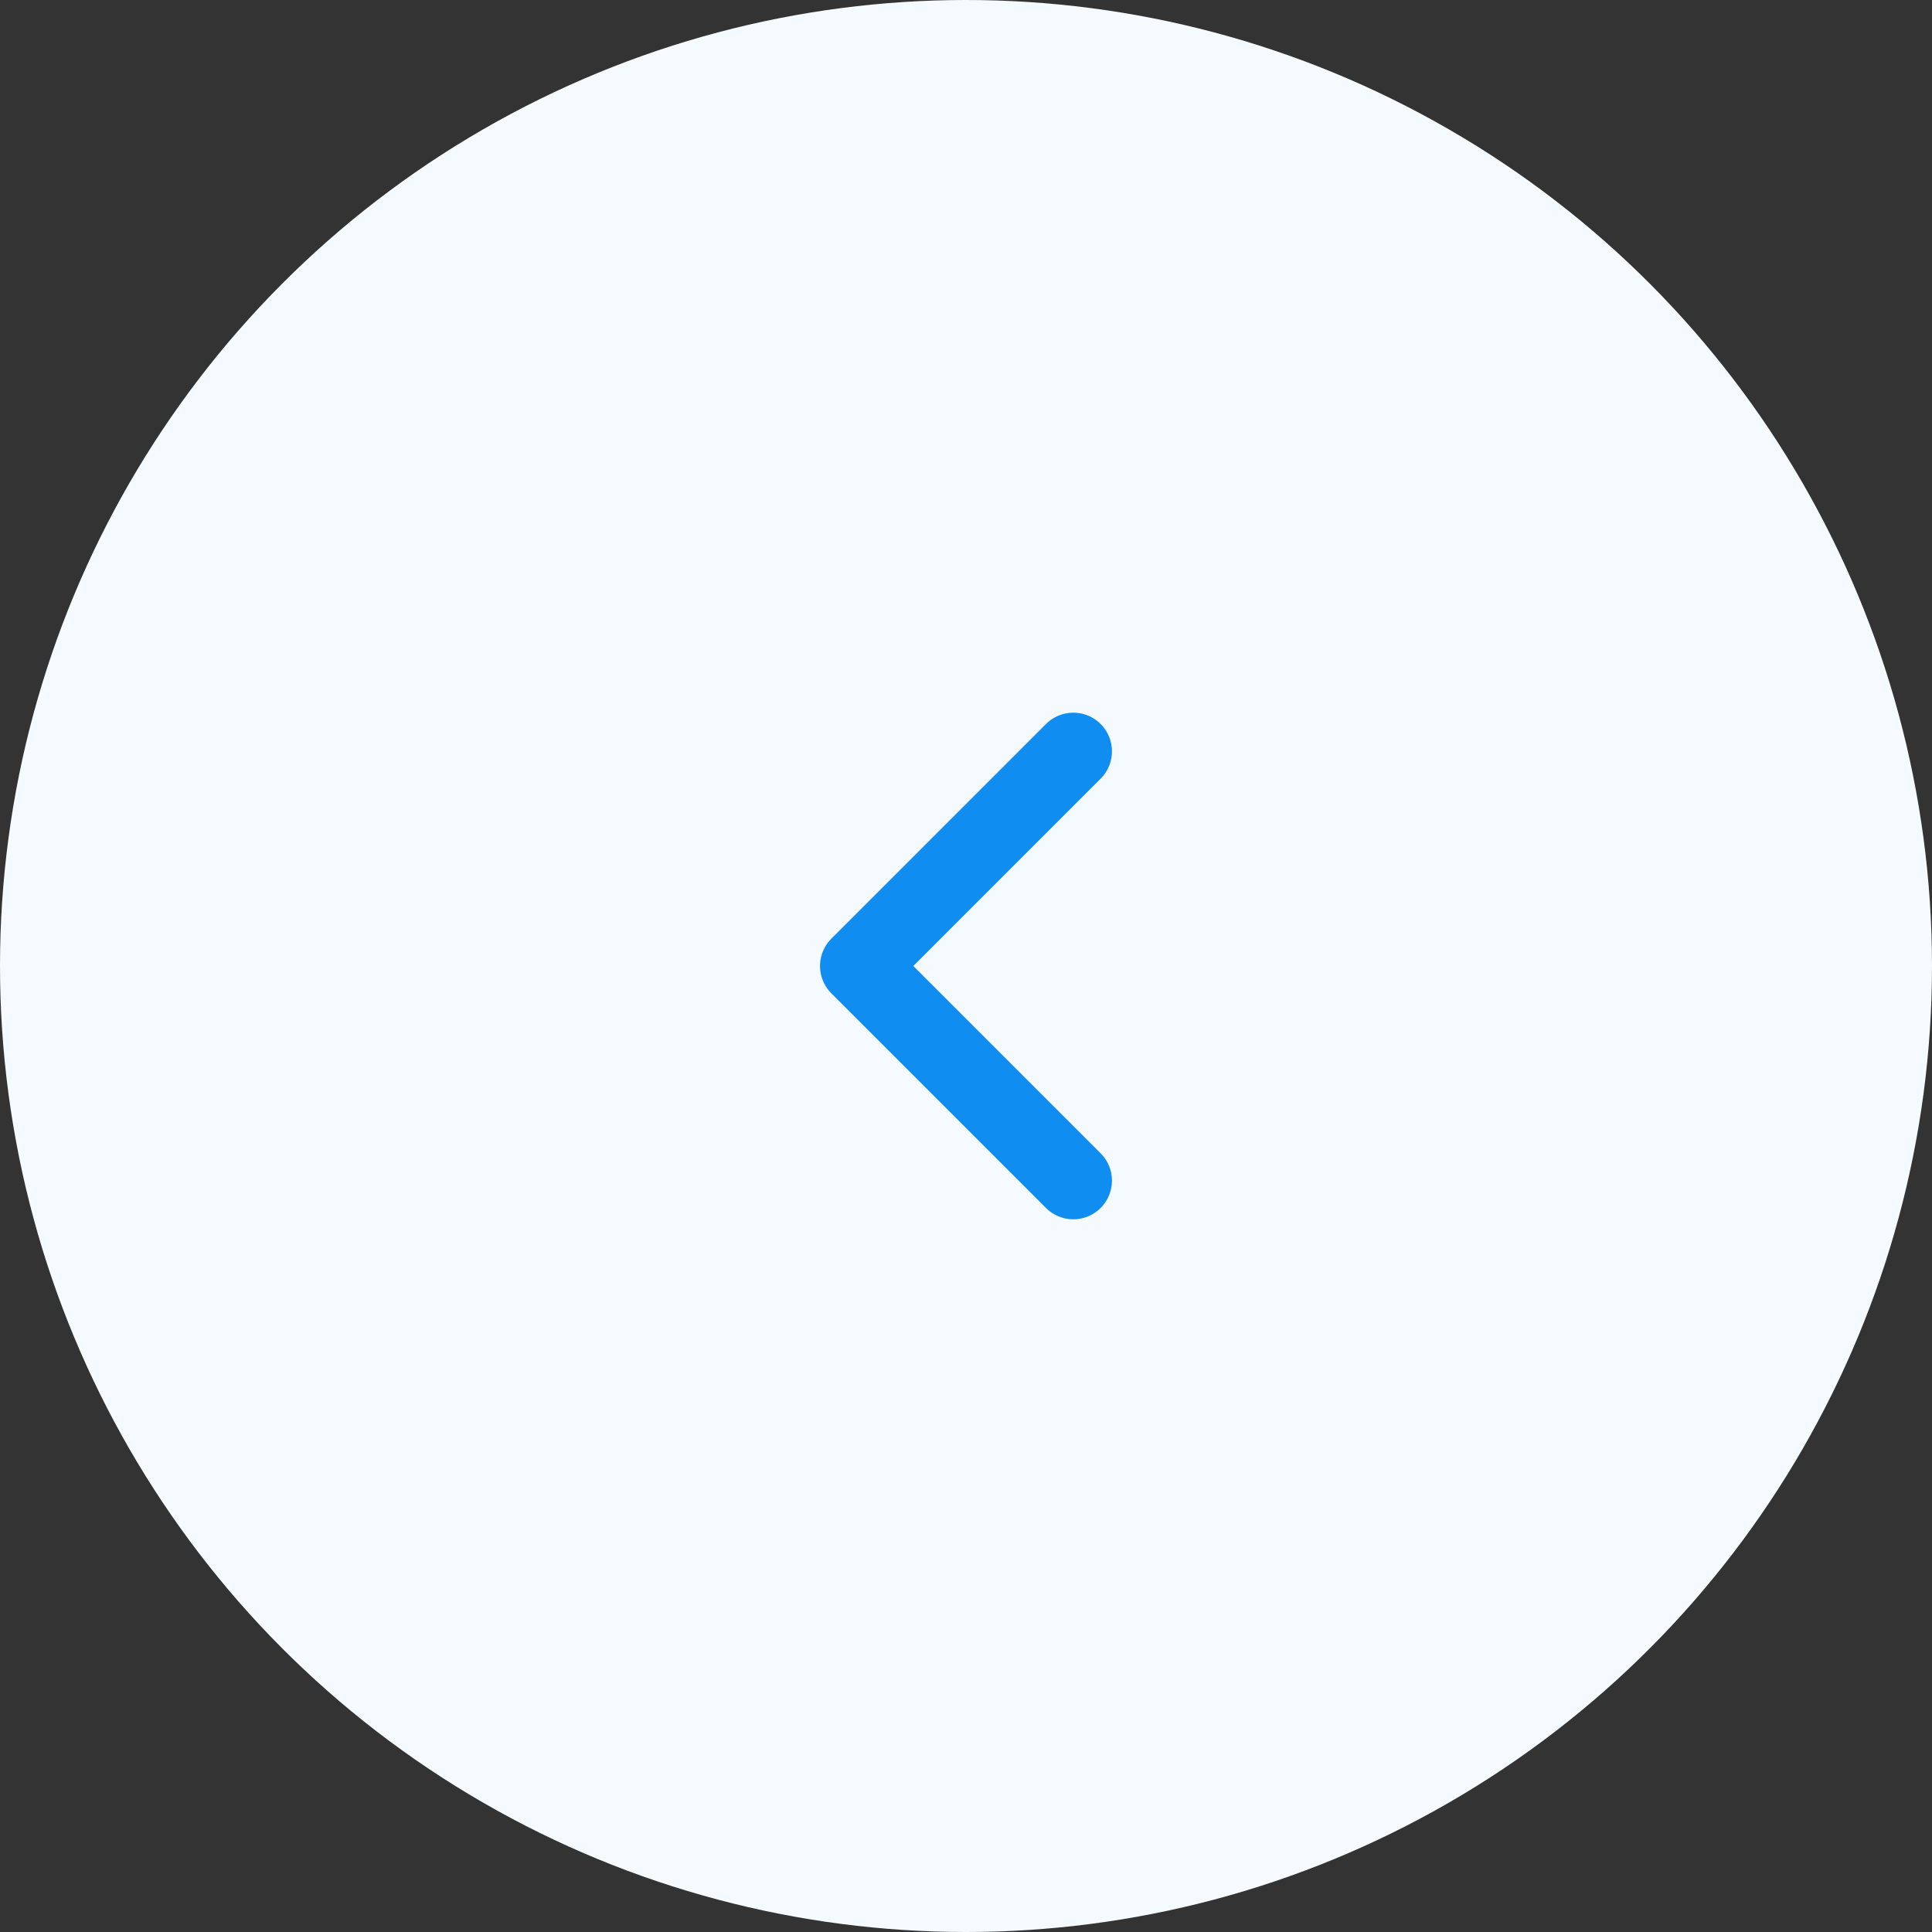 <svg width="50" height="50" viewBox="0 0 50 50" fill="none" xmlns="http://www.w3.org/2000/svg">
<rect x="0" y="0" width="50" height="50" fill="#333333" stroke="none"/>
<circle cx="25" cy="25" r="25" fill="#F4FAFE"/>
<rect width="22.222" height="22.222" transform="translate(13.889 13.889)" fill="#F4FAFE"/>
<path d="M27.777 30.555L22.222 25L27.777 19.444" stroke="#108DF0" stroke-width="2" stroke-linecap="round" stroke-linejoin="round"/>
</svg>
